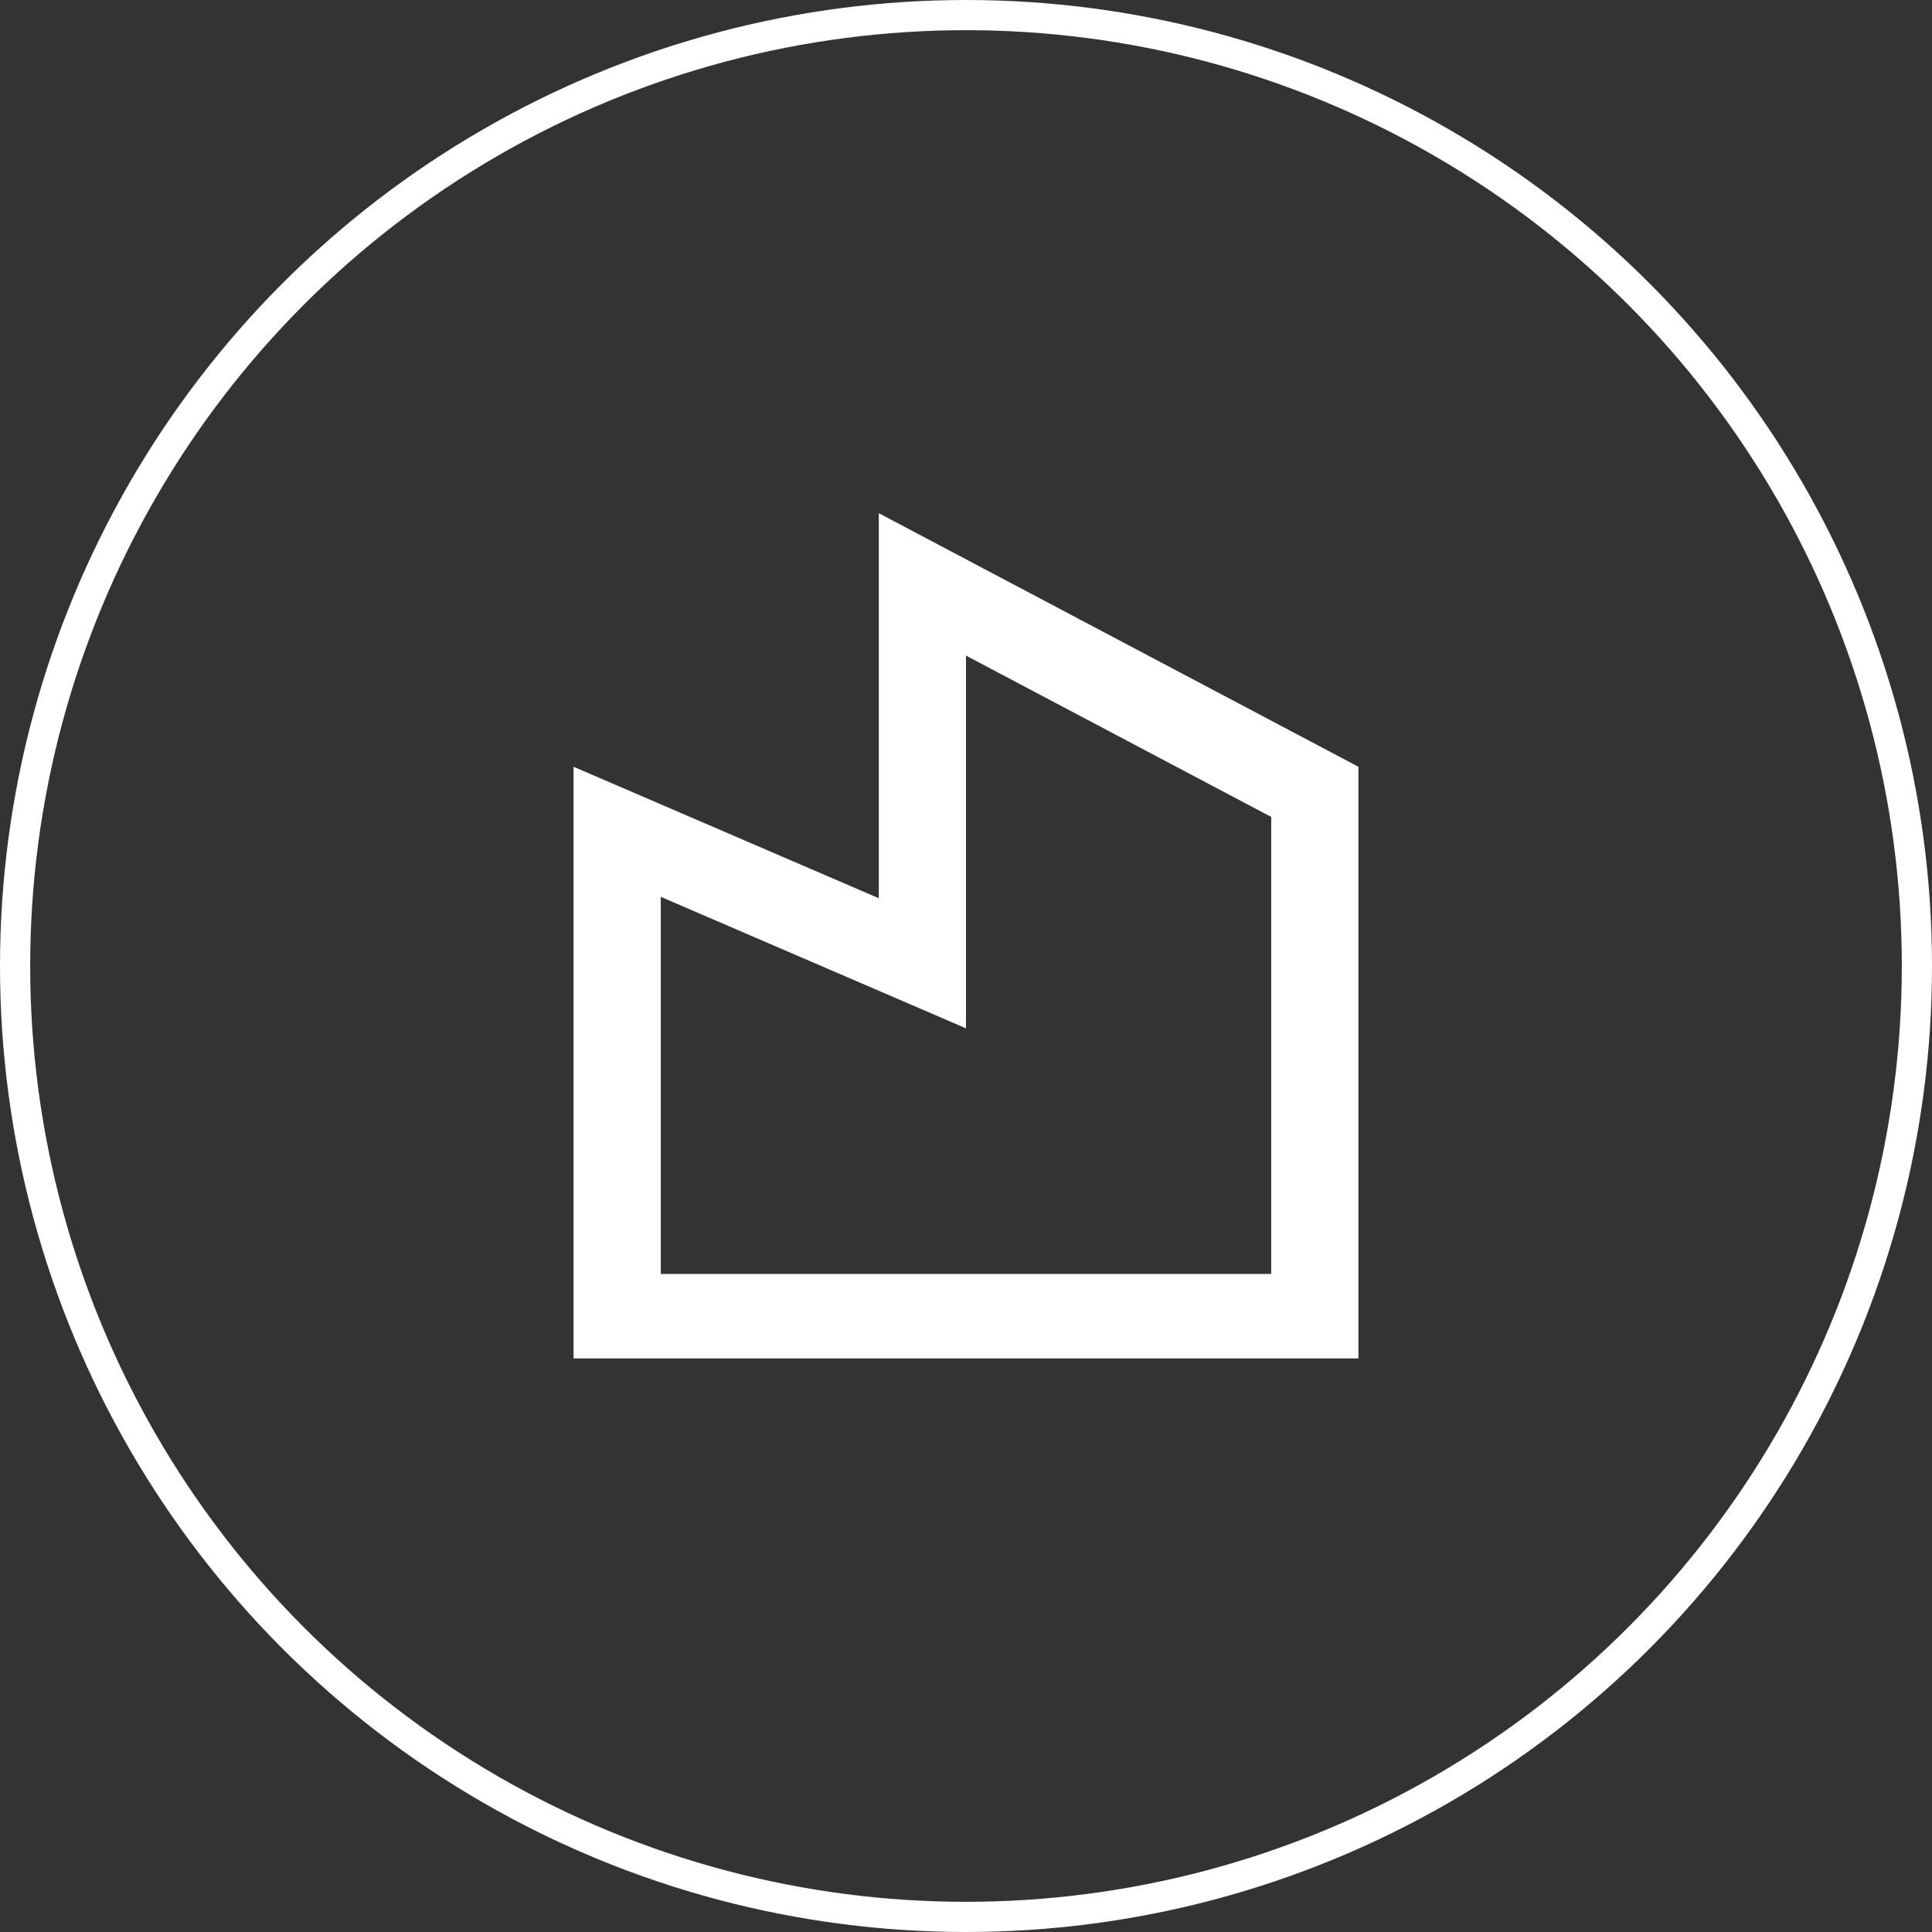 <svg xmlns="http://www.w3.org/2000/svg" width="64" height="64"><rect width="100%" height="100%" fill="#333333" stroke="none"/><defs><style>.b{fill:none}</style></defs><g stroke="#fff" fill="none"><circle cx="32" cy="32" r="32" stroke="none"/><circle class="b" cx="32" cy="32" r="31.5"/></g><path class="b" d="M16 16h32v32H16z"/><path d="M29.111 29.755V17L45 25.4V45H19V25.4zM32 21.717v12.348l-10.111-4.356V42.2h20.222V27.062L32 21.718z" fill="#fff"/></svg>